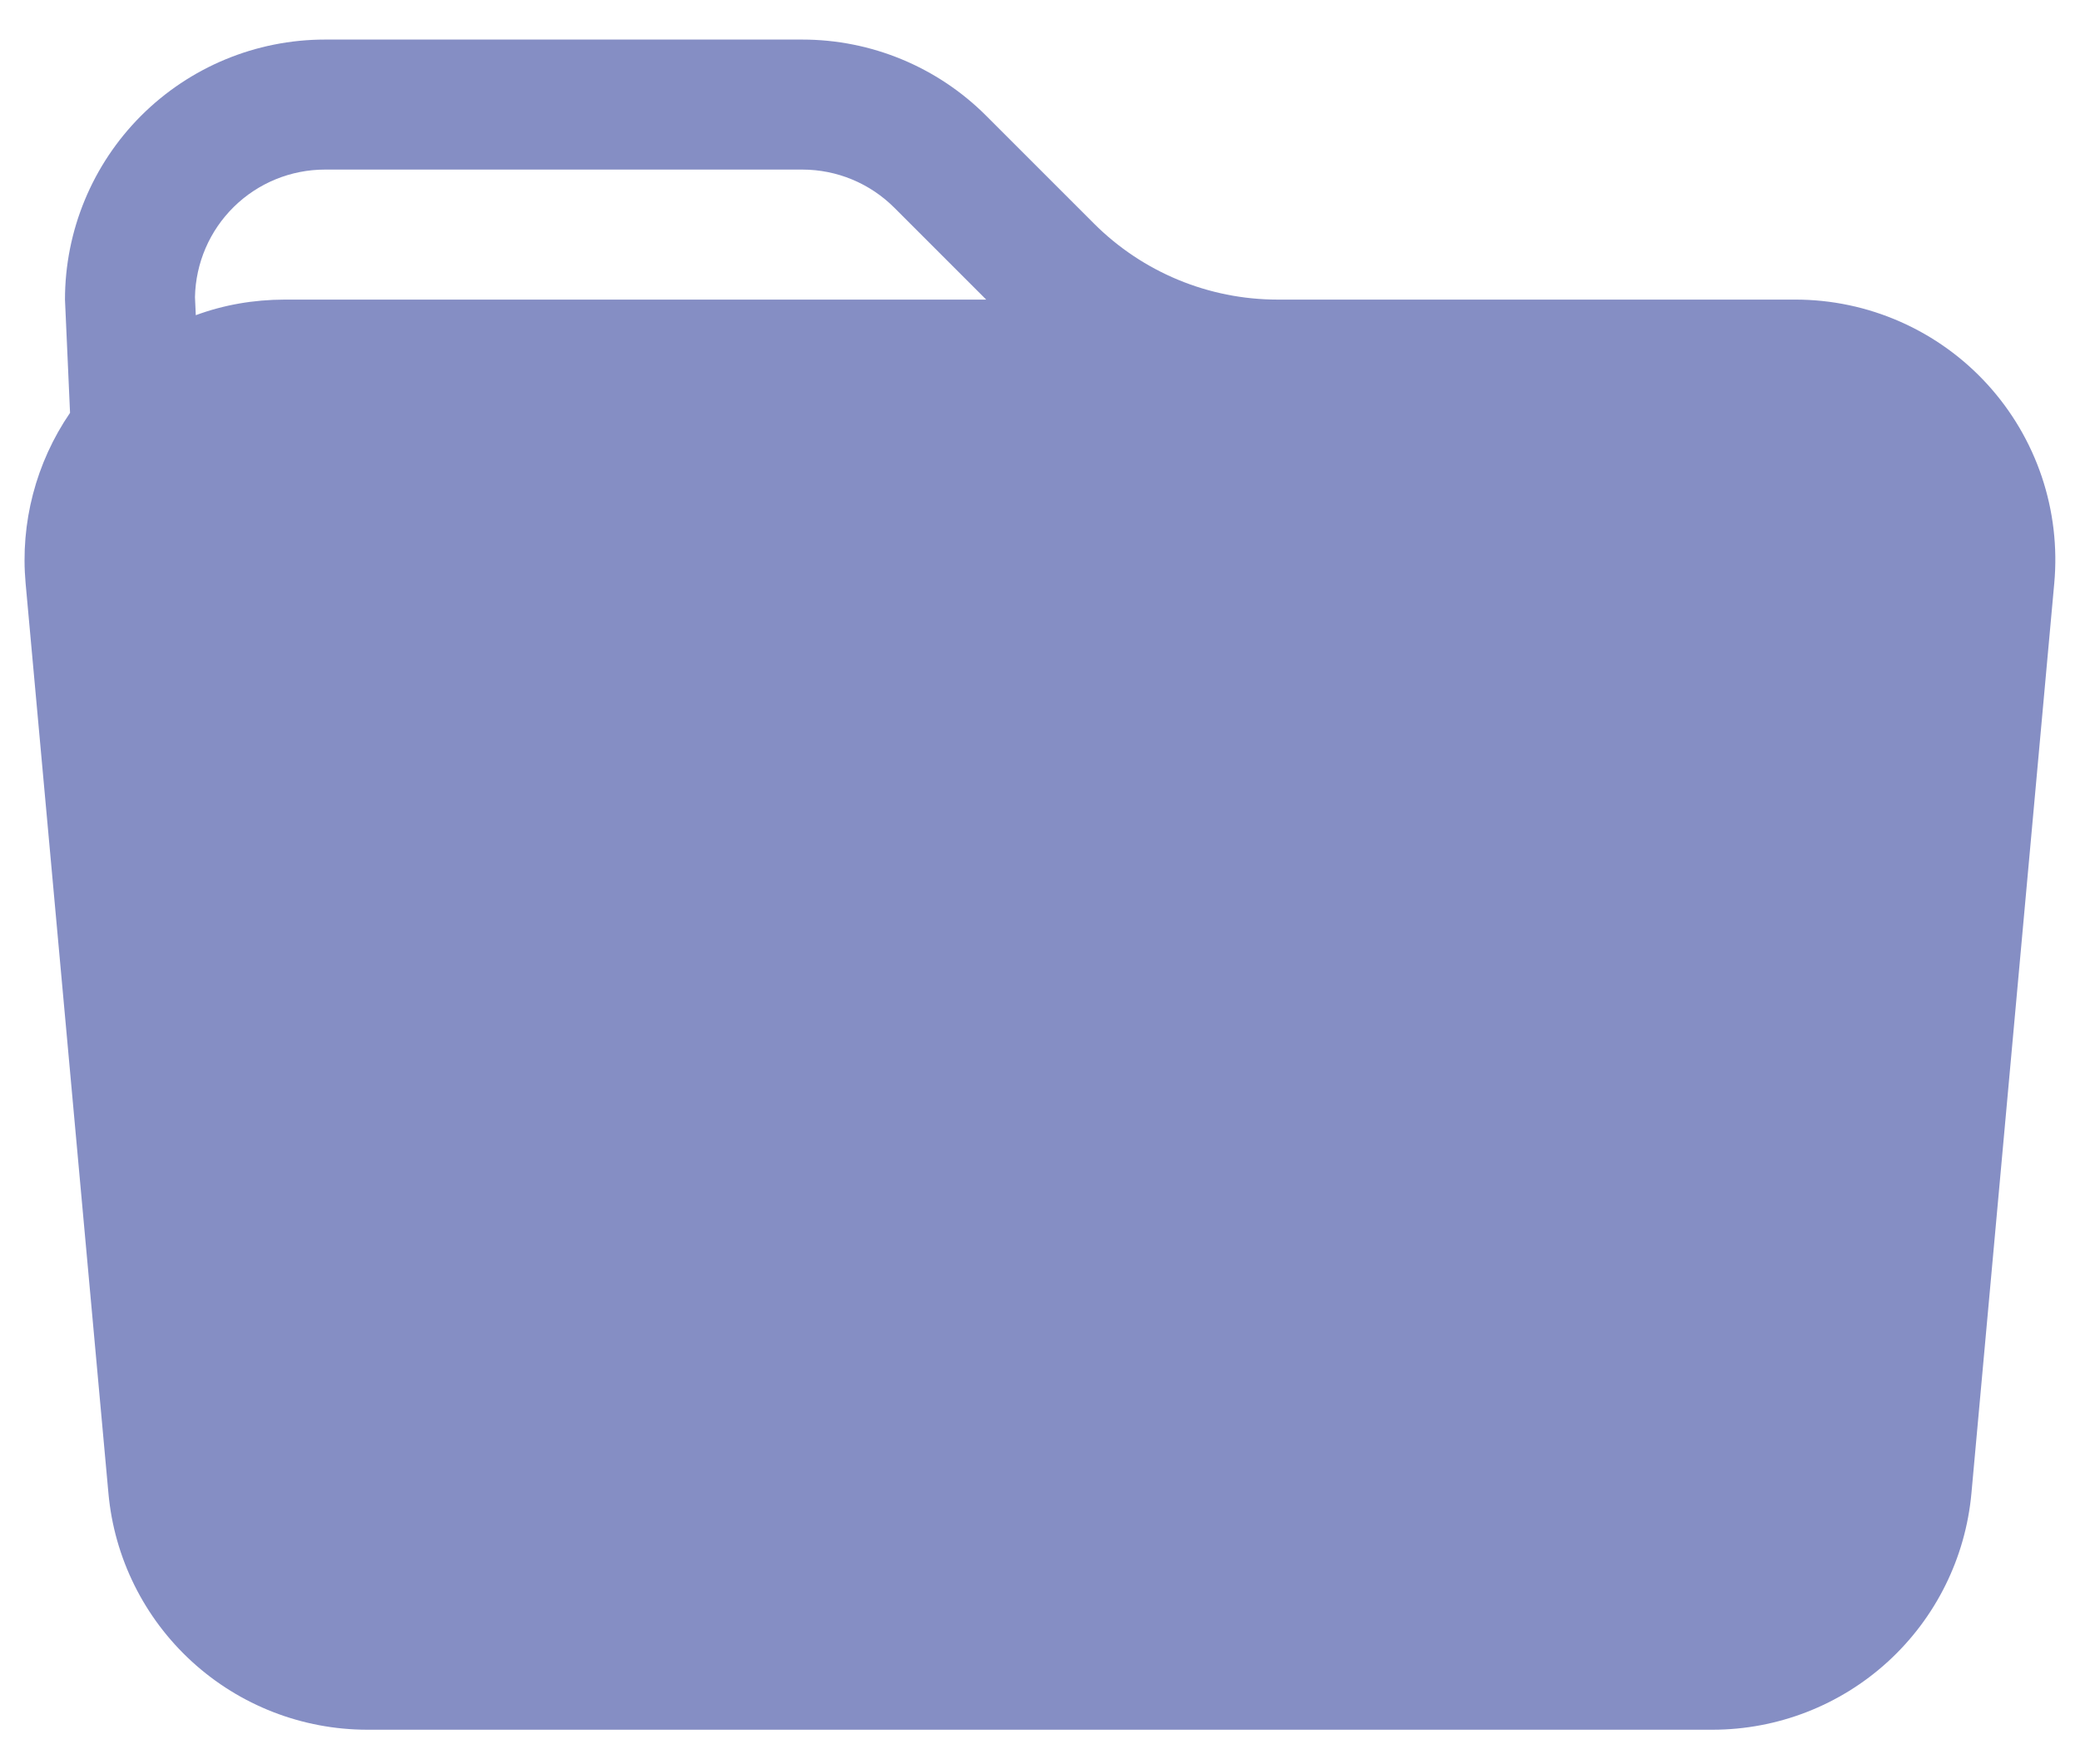 <svg width="46" height="39" viewBox="0 0 46 39" fill="none" xmlns="http://www.w3.org/2000/svg">
<path d="M28.255 6.625H39.704C40.503 6.625 41.293 6.791 42.024 7.114C42.755 7.436 43.411 7.907 43.95 8.497C44.489 9.087 44.899 9.783 45.154 10.54C45.409 11.298 45.503 12.1 45.431 12.895L43.599 33.02C43.469 34.449 42.81 35.778 41.751 36.745C40.692 37.713 39.31 38.249 37.875 38.25H8.122C6.687 38.249 5.305 37.713 4.246 36.745C3.187 35.778 2.527 34.449 2.398 33.02L0.566 12.895C0.446 11.564 0.794 10.232 1.549 9.129L1.437 6.625C1.437 5.1 2.043 3.637 3.121 2.559C4.2 1.481 5.662 0.875 7.187 0.875H17.744C19.269 0.875 20.732 1.481 21.81 2.56L24.19 4.94C25.268 6.019 26.73 6.625 28.255 6.625ZM4.33 6.97C4.947 6.742 5.602 6.627 6.296 6.625H21.81L19.777 4.592C19.238 4.053 18.507 3.75 17.744 3.75H7.187C6.434 3.75 5.711 4.045 5.173 4.573C4.636 5.1 4.327 5.817 4.312 6.57L4.33 6.97Z" fill="#0C1E8A" fill-opacity="0.5"/>
</svg>
